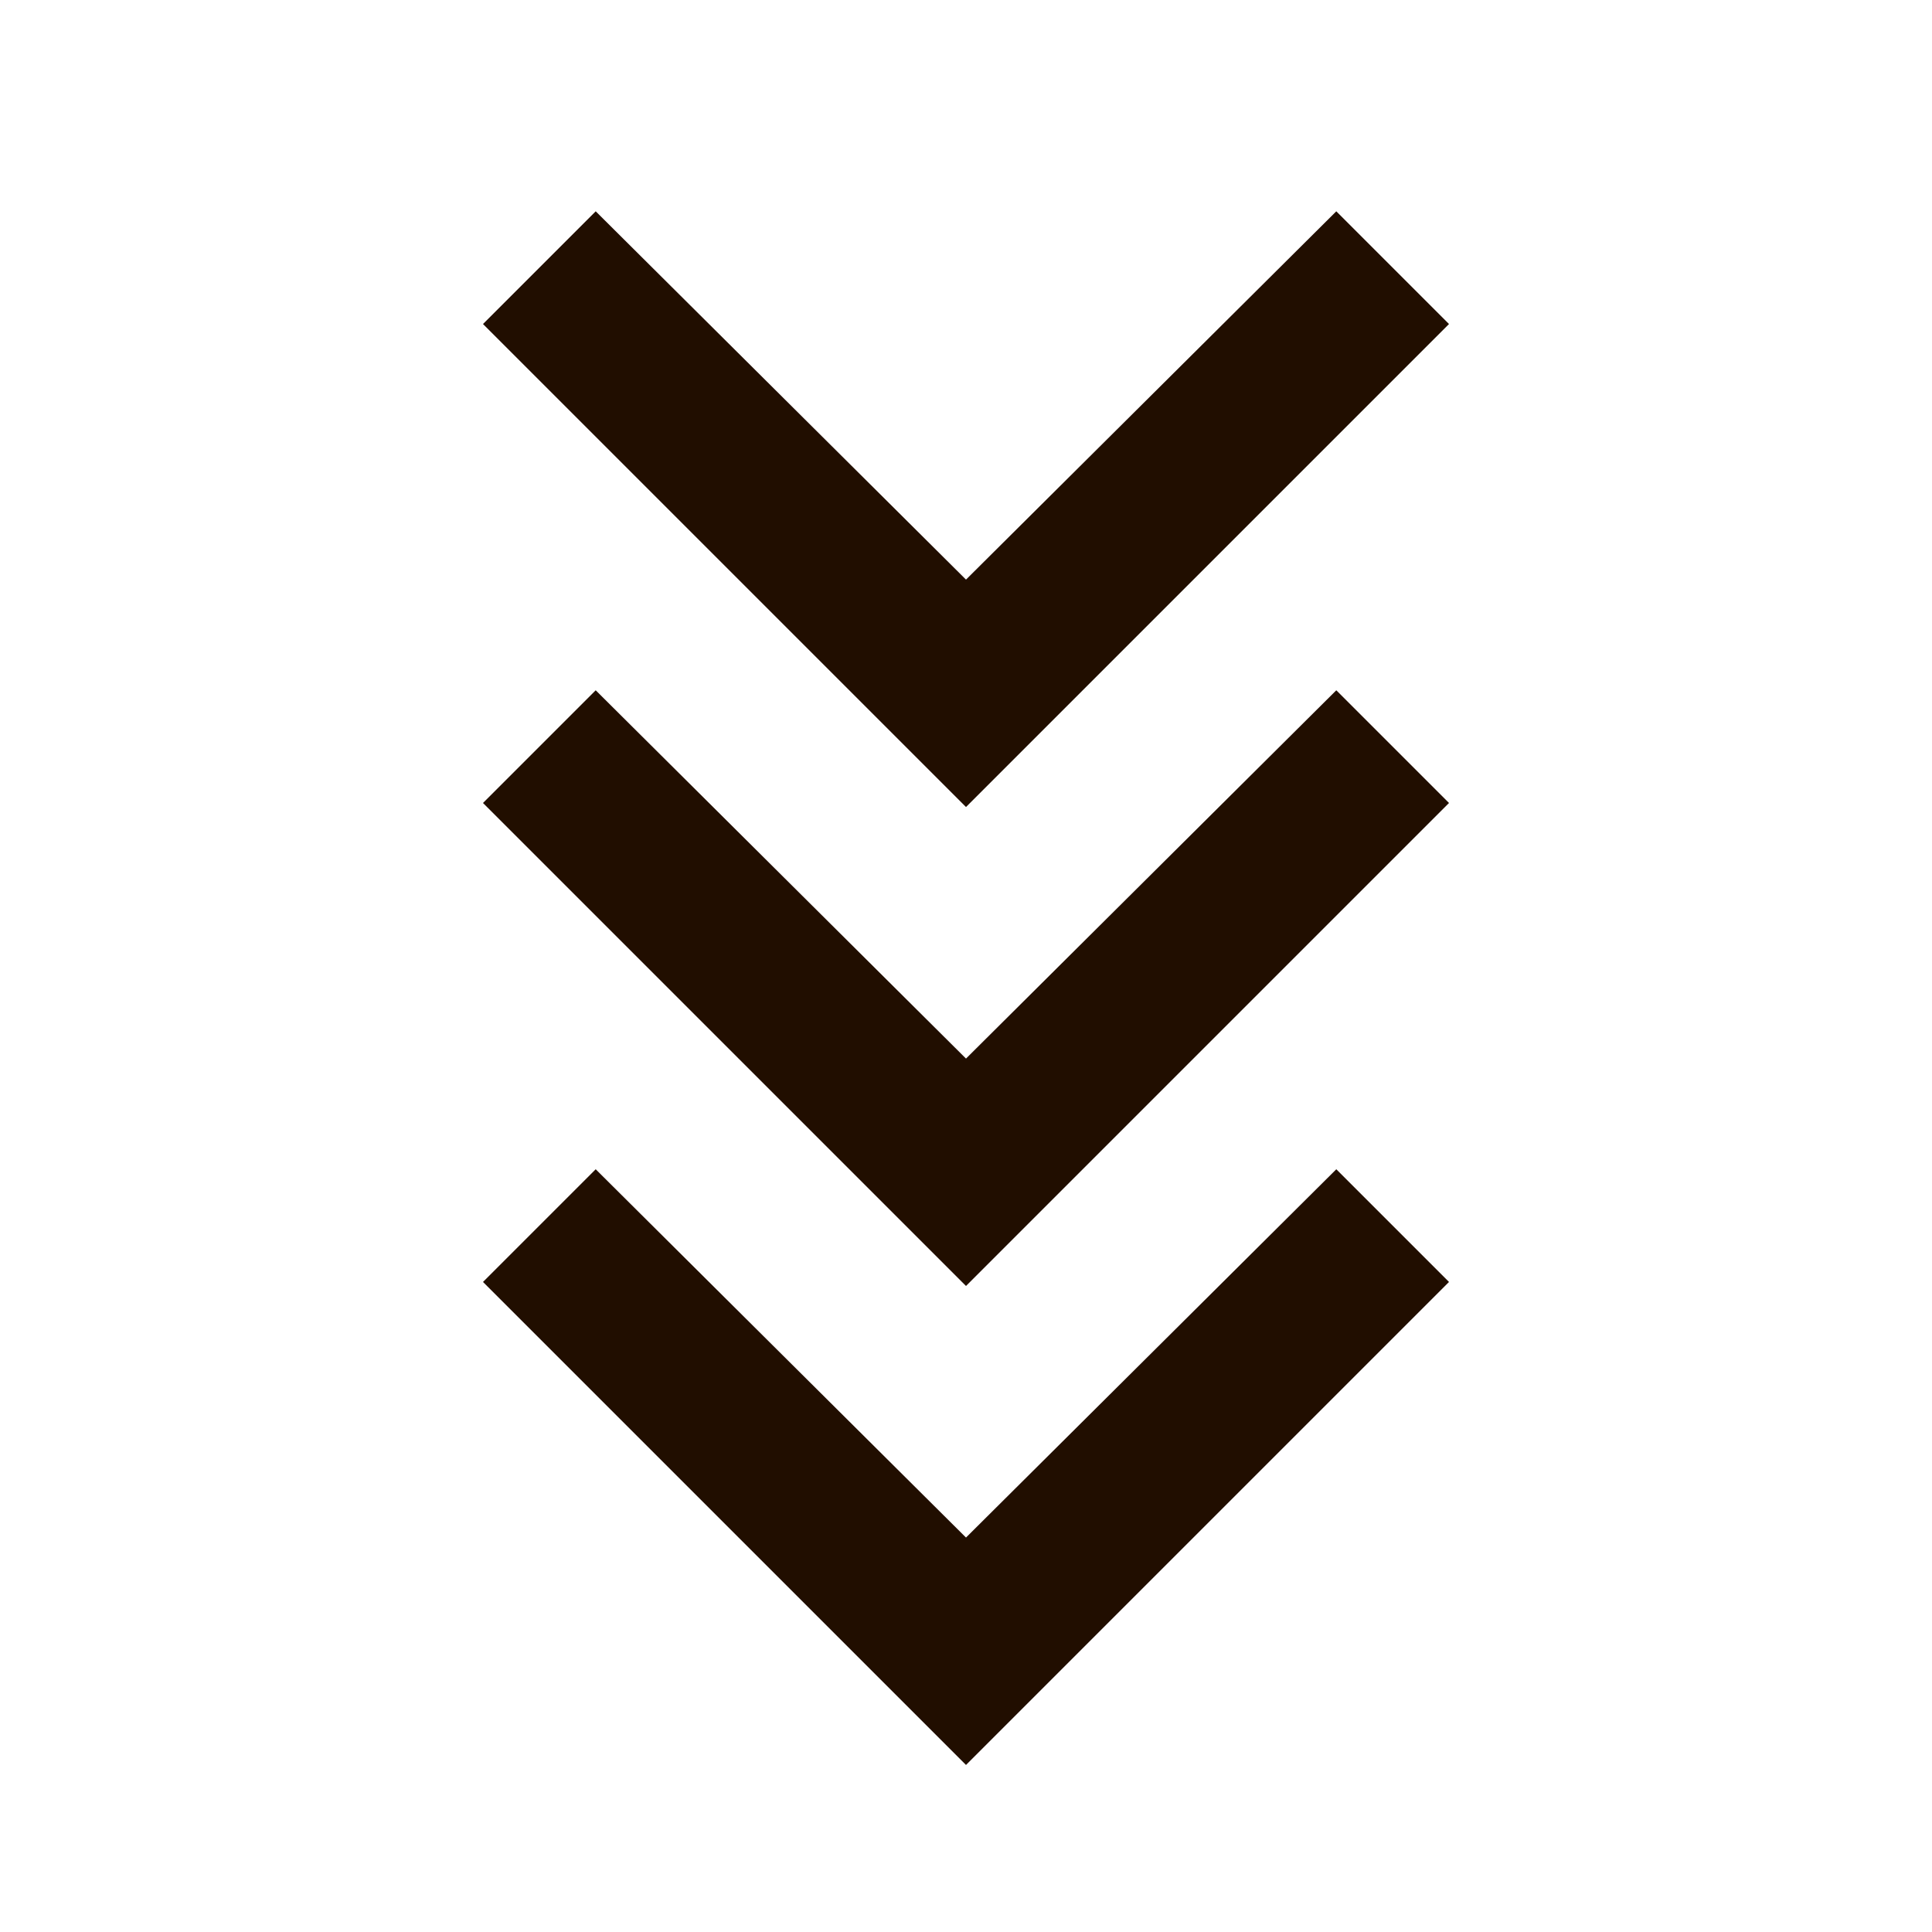 <svg xmlns="http://www.w3.org/2000/svg" height="24px" viewBox="0 -960 960 960" width="24px">
  <g fill="#210E00">
    <path d="M480-83 240-323l56-56 184 183 184-183 56 56L480-83Zm0-238L240-561l56-56 184 183 184-183 56 56-240 240Zm0-238L240-799l56-56 184 183 184-183 56 56-240 240Z"/>
  </g>
</svg>
